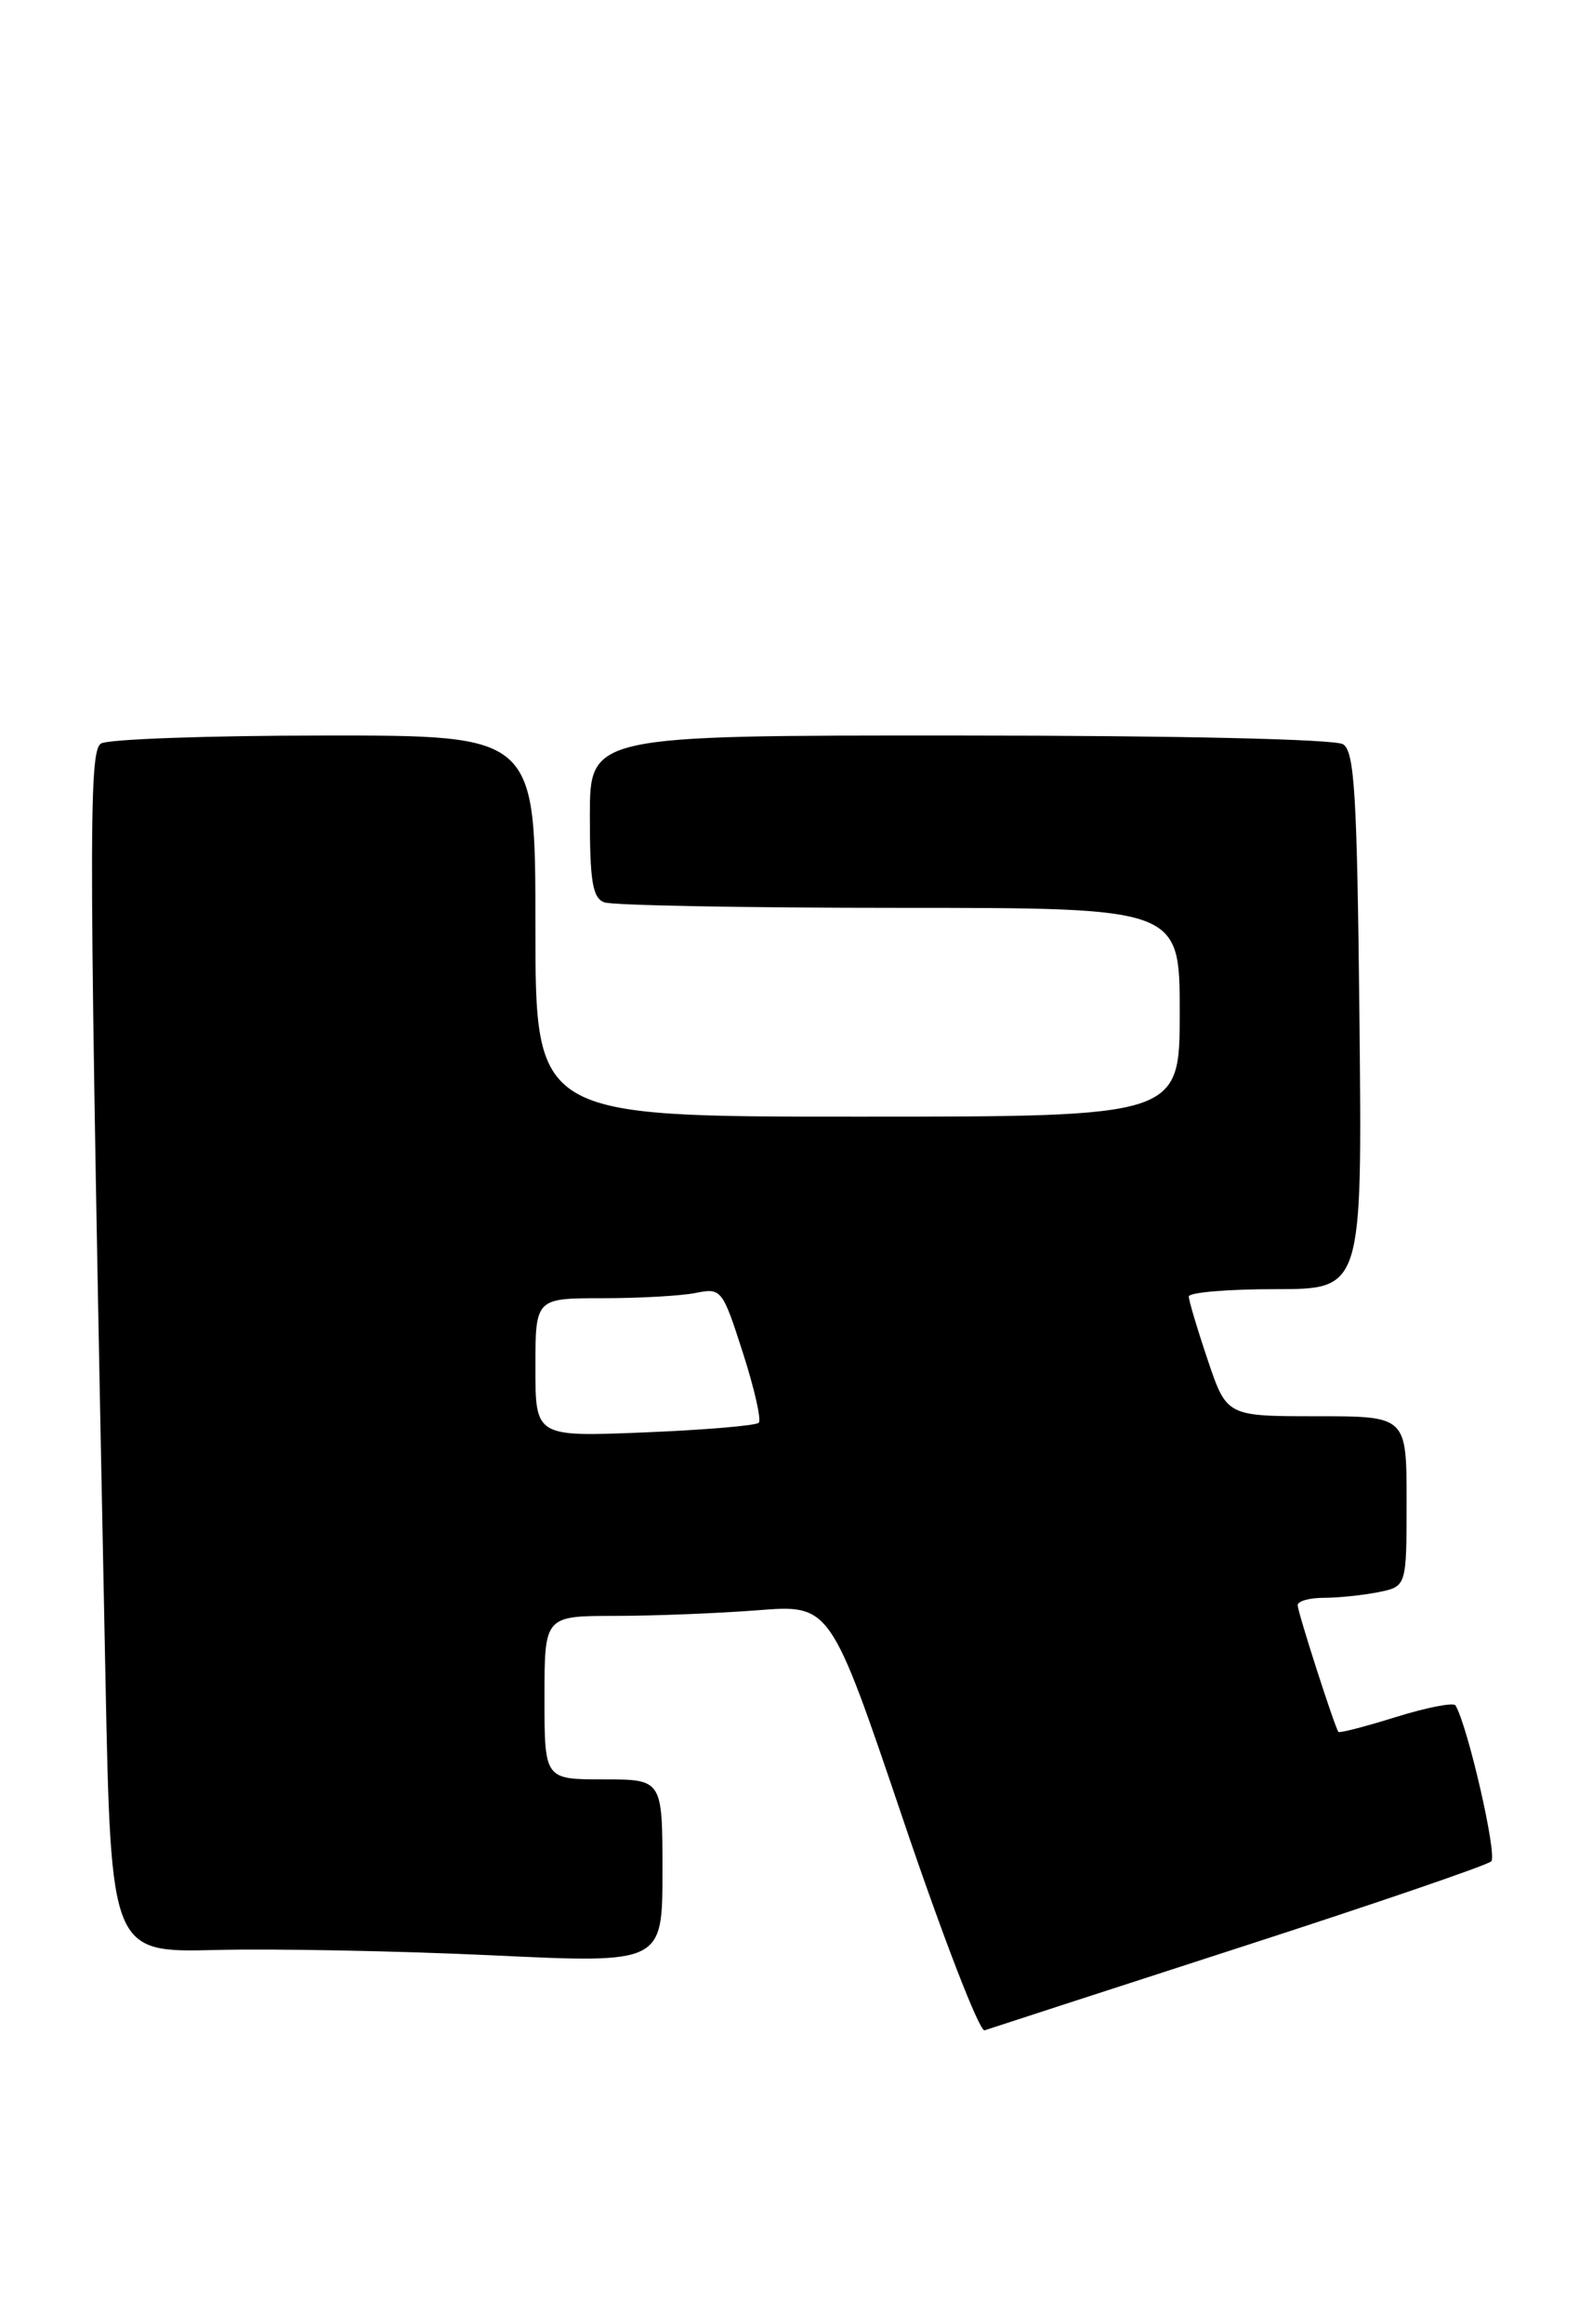 <?xml version="1.0" encoding="UTF-8" standalone="no"?>
<!DOCTYPE svg PUBLIC "-//W3C//DTD SVG 1.1//EN" "http://www.w3.org/Graphics/SVG/1.1/DTD/svg11.dtd" >
<svg xmlns="http://www.w3.org/2000/svg" xmlns:xlink="http://www.w3.org/1999/xlink" version="1.1" viewBox="0 0 174 256">
 <g >
 <path fill="currentColor"
d=" M 136.50 214.55 C 151.35 209.75 163.88 205.46 164.33 205.03 C 165.02 204.38 161.75 190.13 160.39 187.85 C 160.18 187.50 157.24 188.07 153.86 189.12 C 150.47 190.18 147.61 190.92 147.49 190.77 C 147.07 190.22 143.00 177.58 143.00 176.81 C 143.00 176.36 144.29 176.00 145.88 176.00 C 147.46 176.00 150.16 175.72 151.88 175.38 C 155.00 174.75 155.00 174.75 155.00 165.38 C 155.00 156.00 155.00 156.00 145.09 156.00 C 135.18 156.00 135.18 156.00 133.09 149.81 C 131.94 146.40 131.00 143.25 131.00 142.81 C 131.00 142.36 135.30 142.00 140.56 142.00 C 150.11 142.00 150.11 142.00 149.81 112.46 C 149.55 87.52 149.27 82.78 148.00 81.98 C 147.12 81.42 129.65 81.02 105.75 81.02 C 65.00 81.00 65.00 81.00 65.00 89.89 C 65.00 97.08 65.30 98.90 66.58 99.39 C 67.45 99.73 82.08 100.00 99.08 100.00 C 130.00 100.00 130.00 100.00 130.00 111.50 C 130.00 123.00 130.00 123.00 94.50 123.00 C 59.00 123.00 59.00 123.00 59.00 102.00 C 59.00 81.00 59.00 81.00 35.75 81.02 C 22.96 81.02 11.88 81.42 11.13 81.90 C 9.72 82.79 9.76 92.58 11.62 184.79 C 12.23 215.08 12.23 215.08 23.87 214.79 C 30.26 214.63 43.94 214.90 54.25 215.38 C 73.00 216.27 73.00 216.27 73.00 206.13 C 73.00 196.00 73.00 196.00 66.50 196.00 C 60.00 196.00 60.00 196.00 60.00 187.00 C 60.00 178.00 60.00 178.00 67.75 177.99 C 72.01 177.99 79.10 177.71 83.50 177.37 C 91.50 176.74 91.50 176.74 99.50 200.37 C 103.90 213.37 107.95 223.84 108.50 223.64 C 109.05 223.45 121.65 219.36 136.50 214.55 Z  M 59.00 150.64 C 59.00 143.00 59.00 143.00 66.38 143.00 C 70.43 143.00 75.06 142.74 76.65 142.42 C 79.49 141.85 79.61 142.00 81.86 149.00 C 83.13 152.94 83.92 156.42 83.61 156.72 C 83.30 157.03 77.64 157.51 71.02 157.78 C 59.00 158.27 59.00 158.27 59.00 150.64 Z "/>
</g>
</svg>